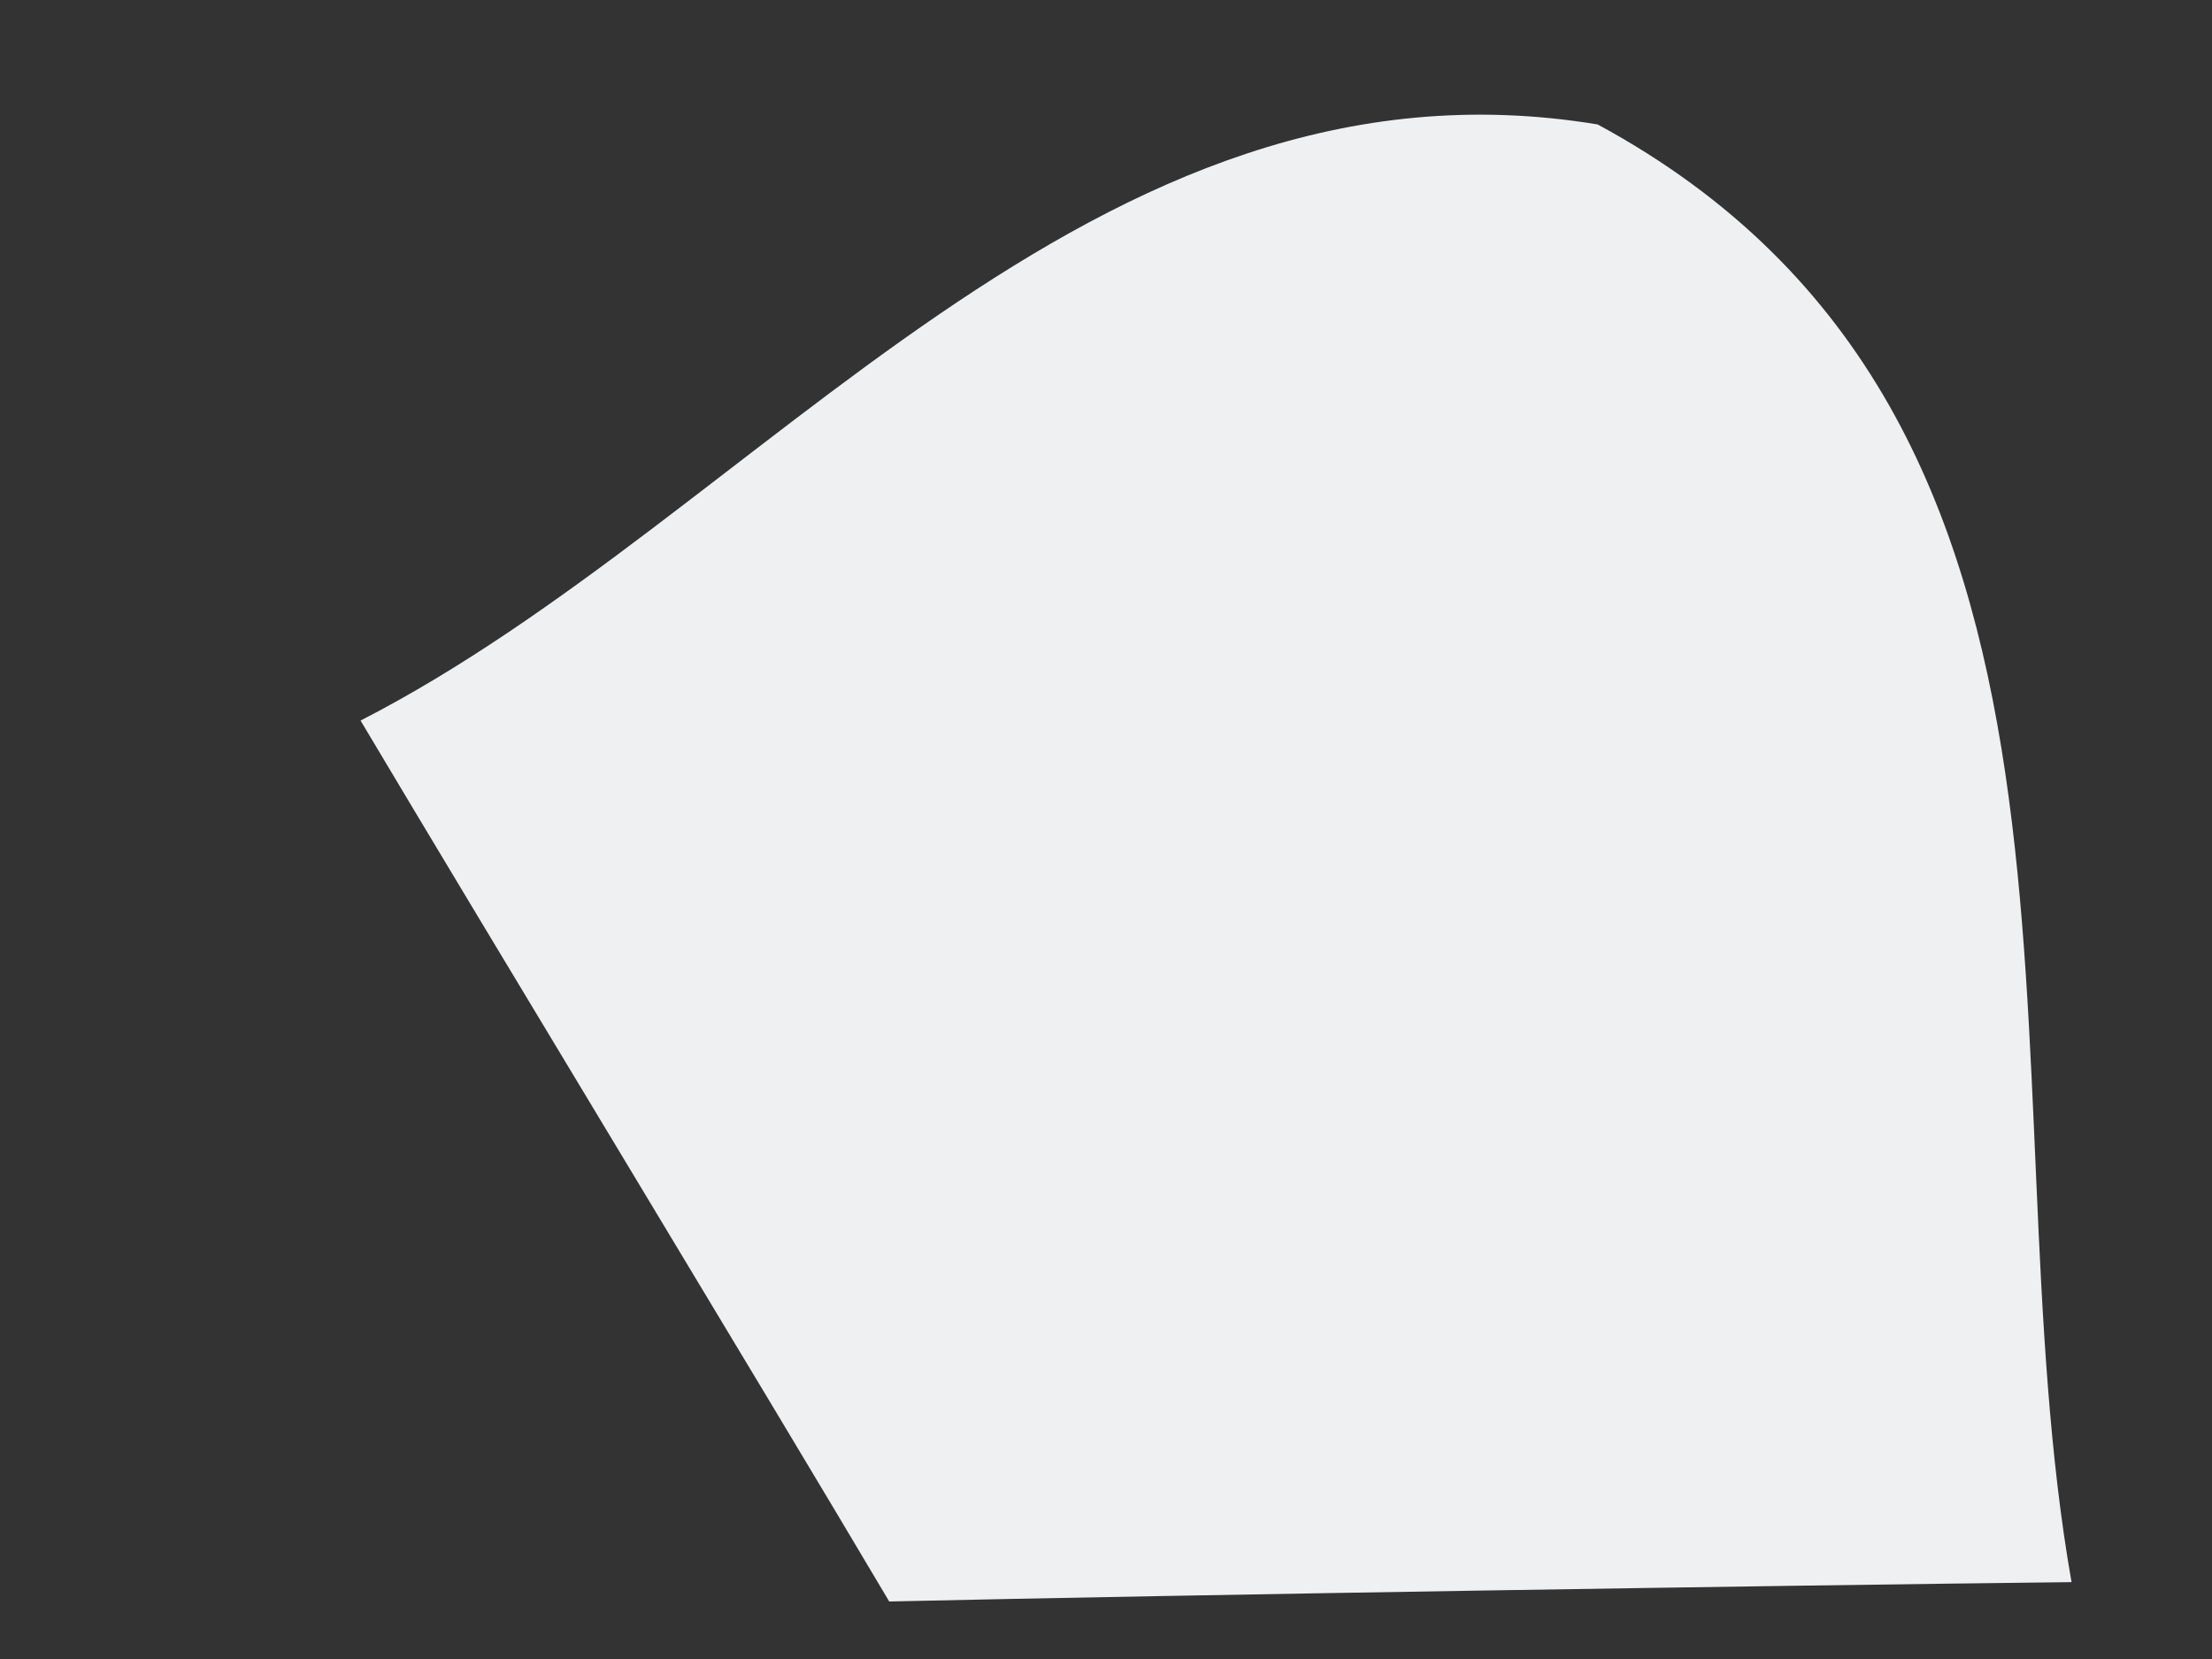 <svg xmlns="http://www.w3.org/2000/svg" xmlns:xlink="http://www.w3.org/1999/xlink" width="4" height="3" version="1.1"><rect width="100%" height="100%" fill="#333333" stroke="none"/><g><path fill="#eef0f1" fill-rule="nonzero" stroke="none" d="M 1.608 2.896 C 1.371 2.496 0.89 1.703 0.652 1.303 C 1.376 0.932 1.973 0.074 2.889 0.225 C 3.874 0.758 3.584 1.94 3.746 2.861 C 3.213 2.867 2.141 2.884 1.608 2.896 Z" transform="matrix(1 0 0 1 -541 -1959 ) matrix(1 0 0 1 541 1959 )"/></g></svg>